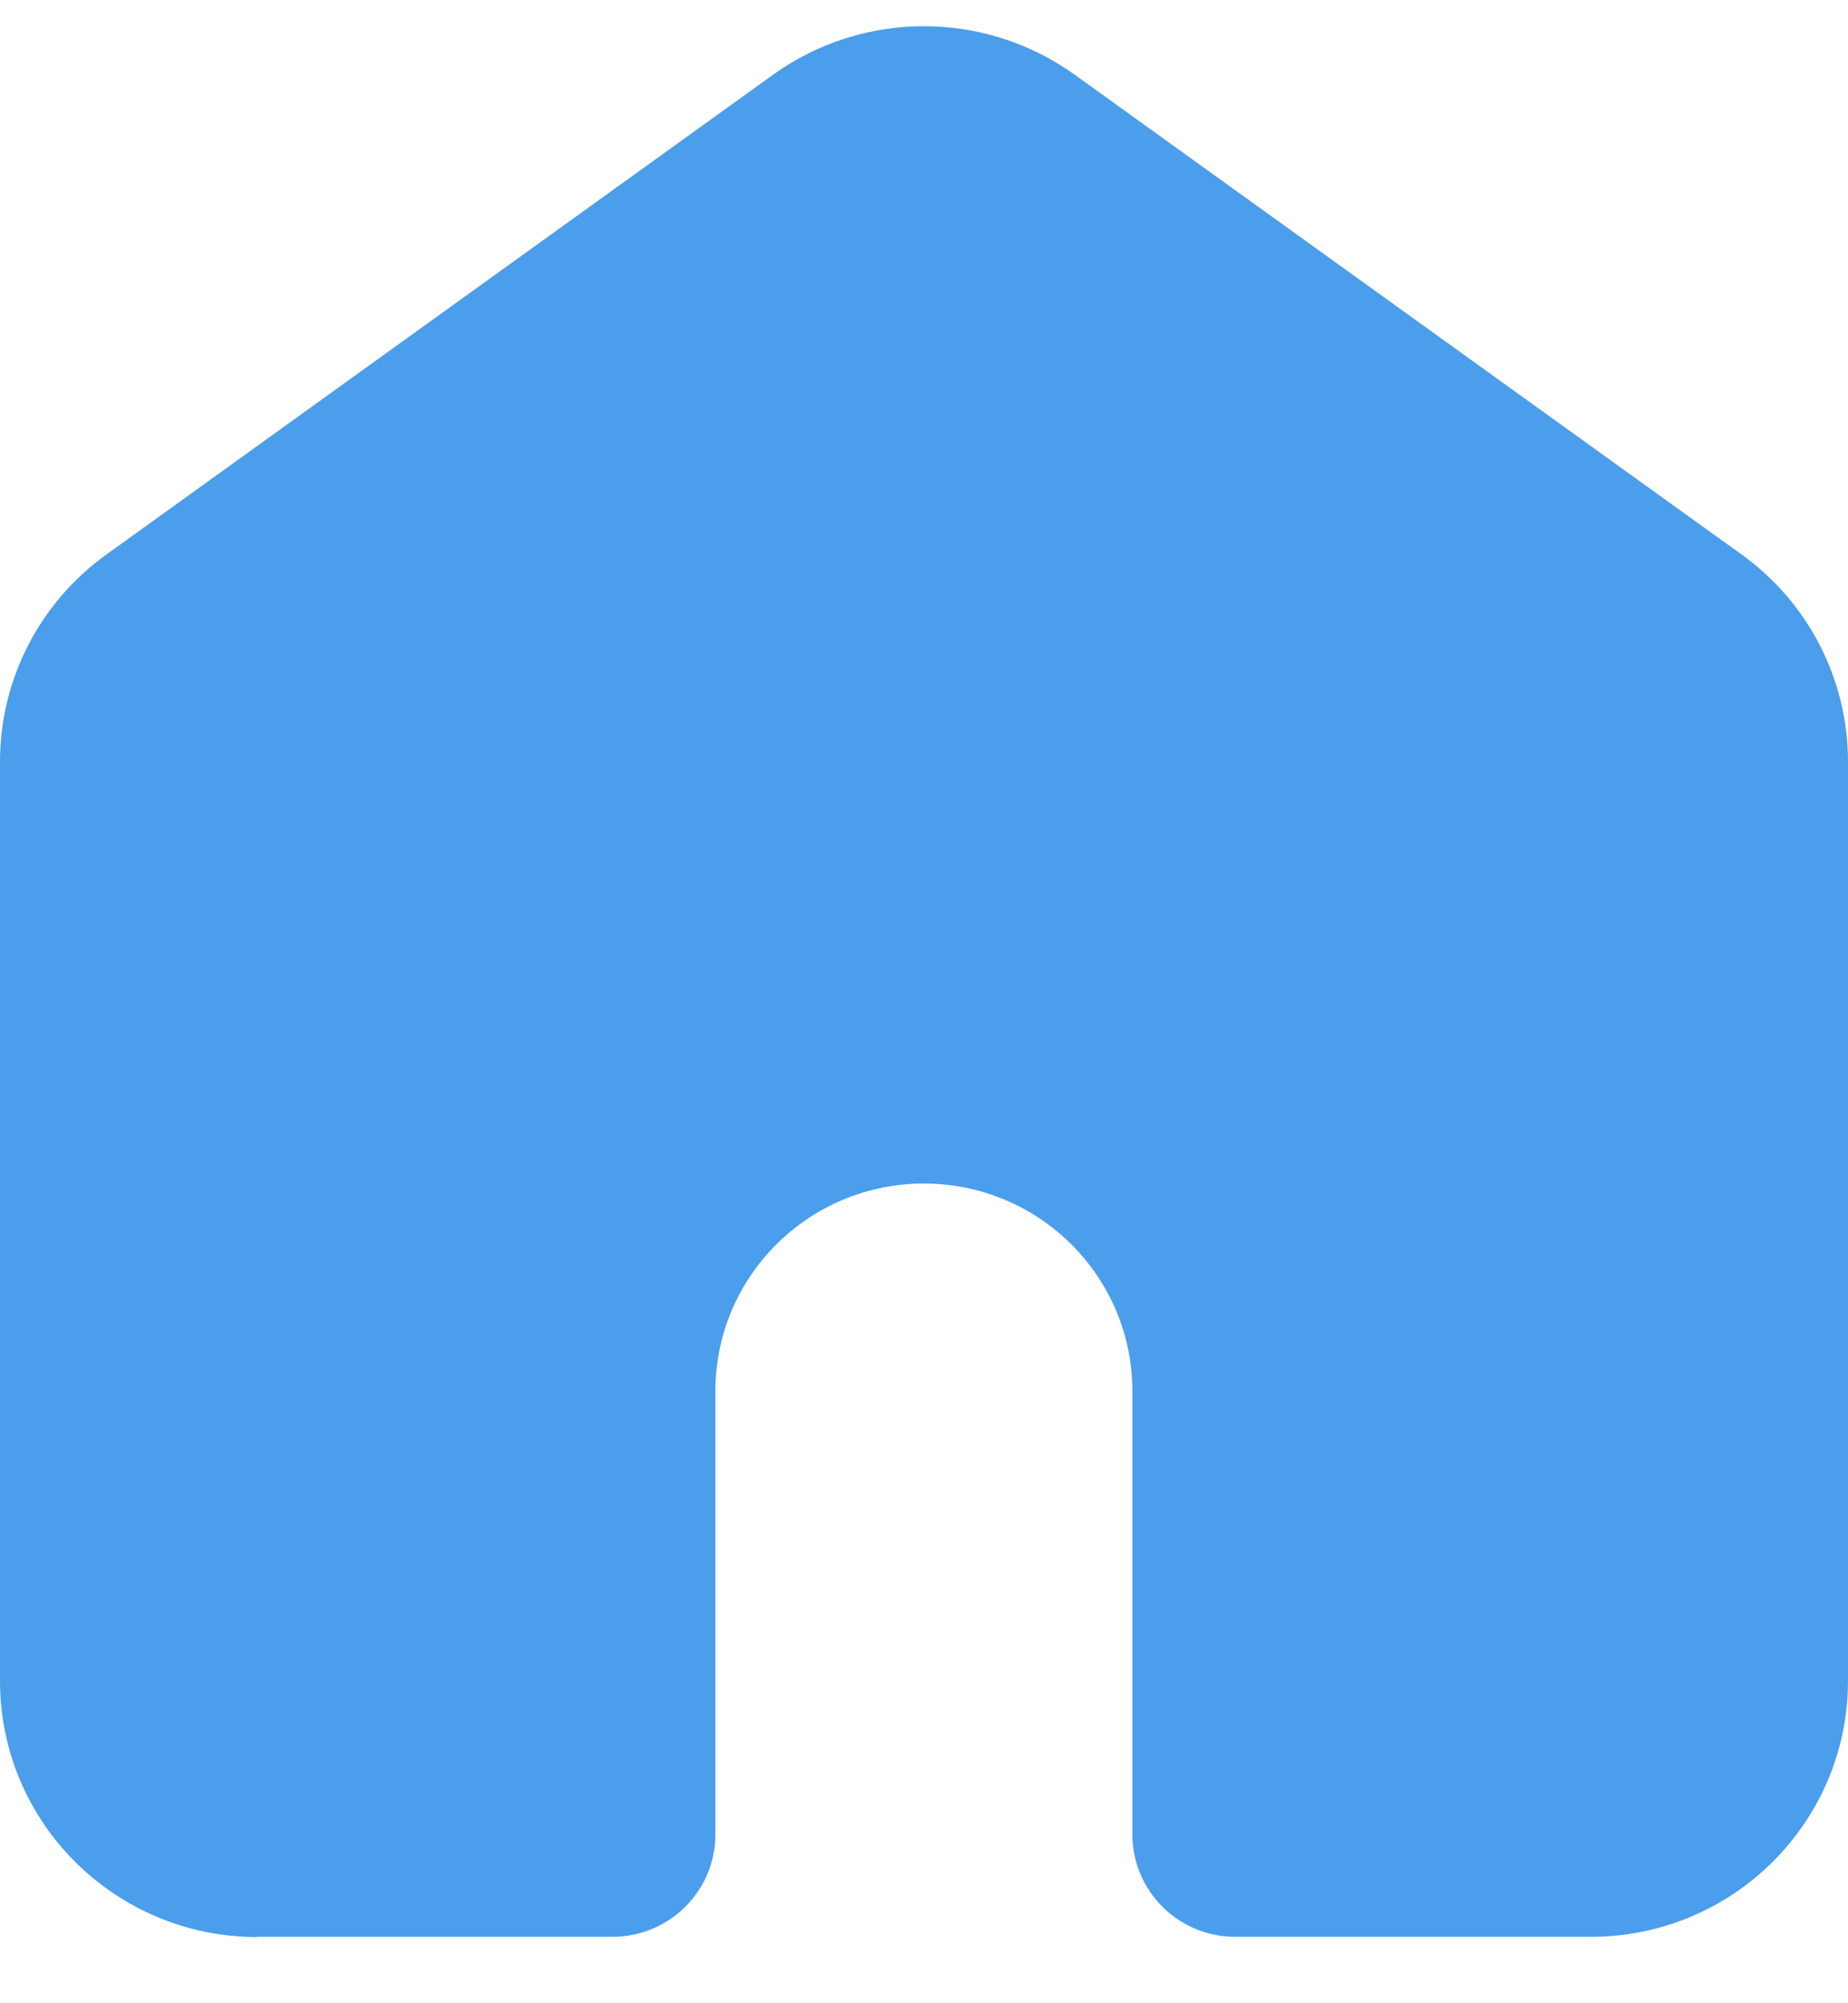 <?xml version="1.0" encoding="UTF-8" standalone="no"?>
<svg
   width="24"
   height="26"
   viewBox="0 0 24 26"
   fill="none"
   version="1.1"
   id="svg1"
   xmlns="http://www.w3.org/2000/svg"
   xmlns:svg="http://www.w3.org/2000/svg">
  <defs
     id="defs1" />
  <path
     d="M 3.337,25.138 H 7.954 c 0.738,0 1.337,-0.595 1.337,-1.33 v -5.753 c 0,-1.488 1.212,-2.694 2.707,-2.694 1.496,0 2.708,1.206 2.708,2.694 v 5.753 c 0,0.735 0.598,1.33 1.337,1.33 H 20.66 c 1.845,0 3.34,-1.488 3.34,-3.323 V 9.886 C 24,8.82 23.486,7.819 22.617,7.196 L 13.955,0.968 c -1.168,-0.837 -2.745,-0.837 -3.913,0 L 1.383,7.196 C 0.514,7.819 0,8.82 0,9.886 V 21.818 c 0,1.835 1.496,3.323 3.34,3.323 z"
     fill="#BEBEBE"
     id="path1"
     style="fill:#4b9eeb;fill-opacity:1" />
</svg>
